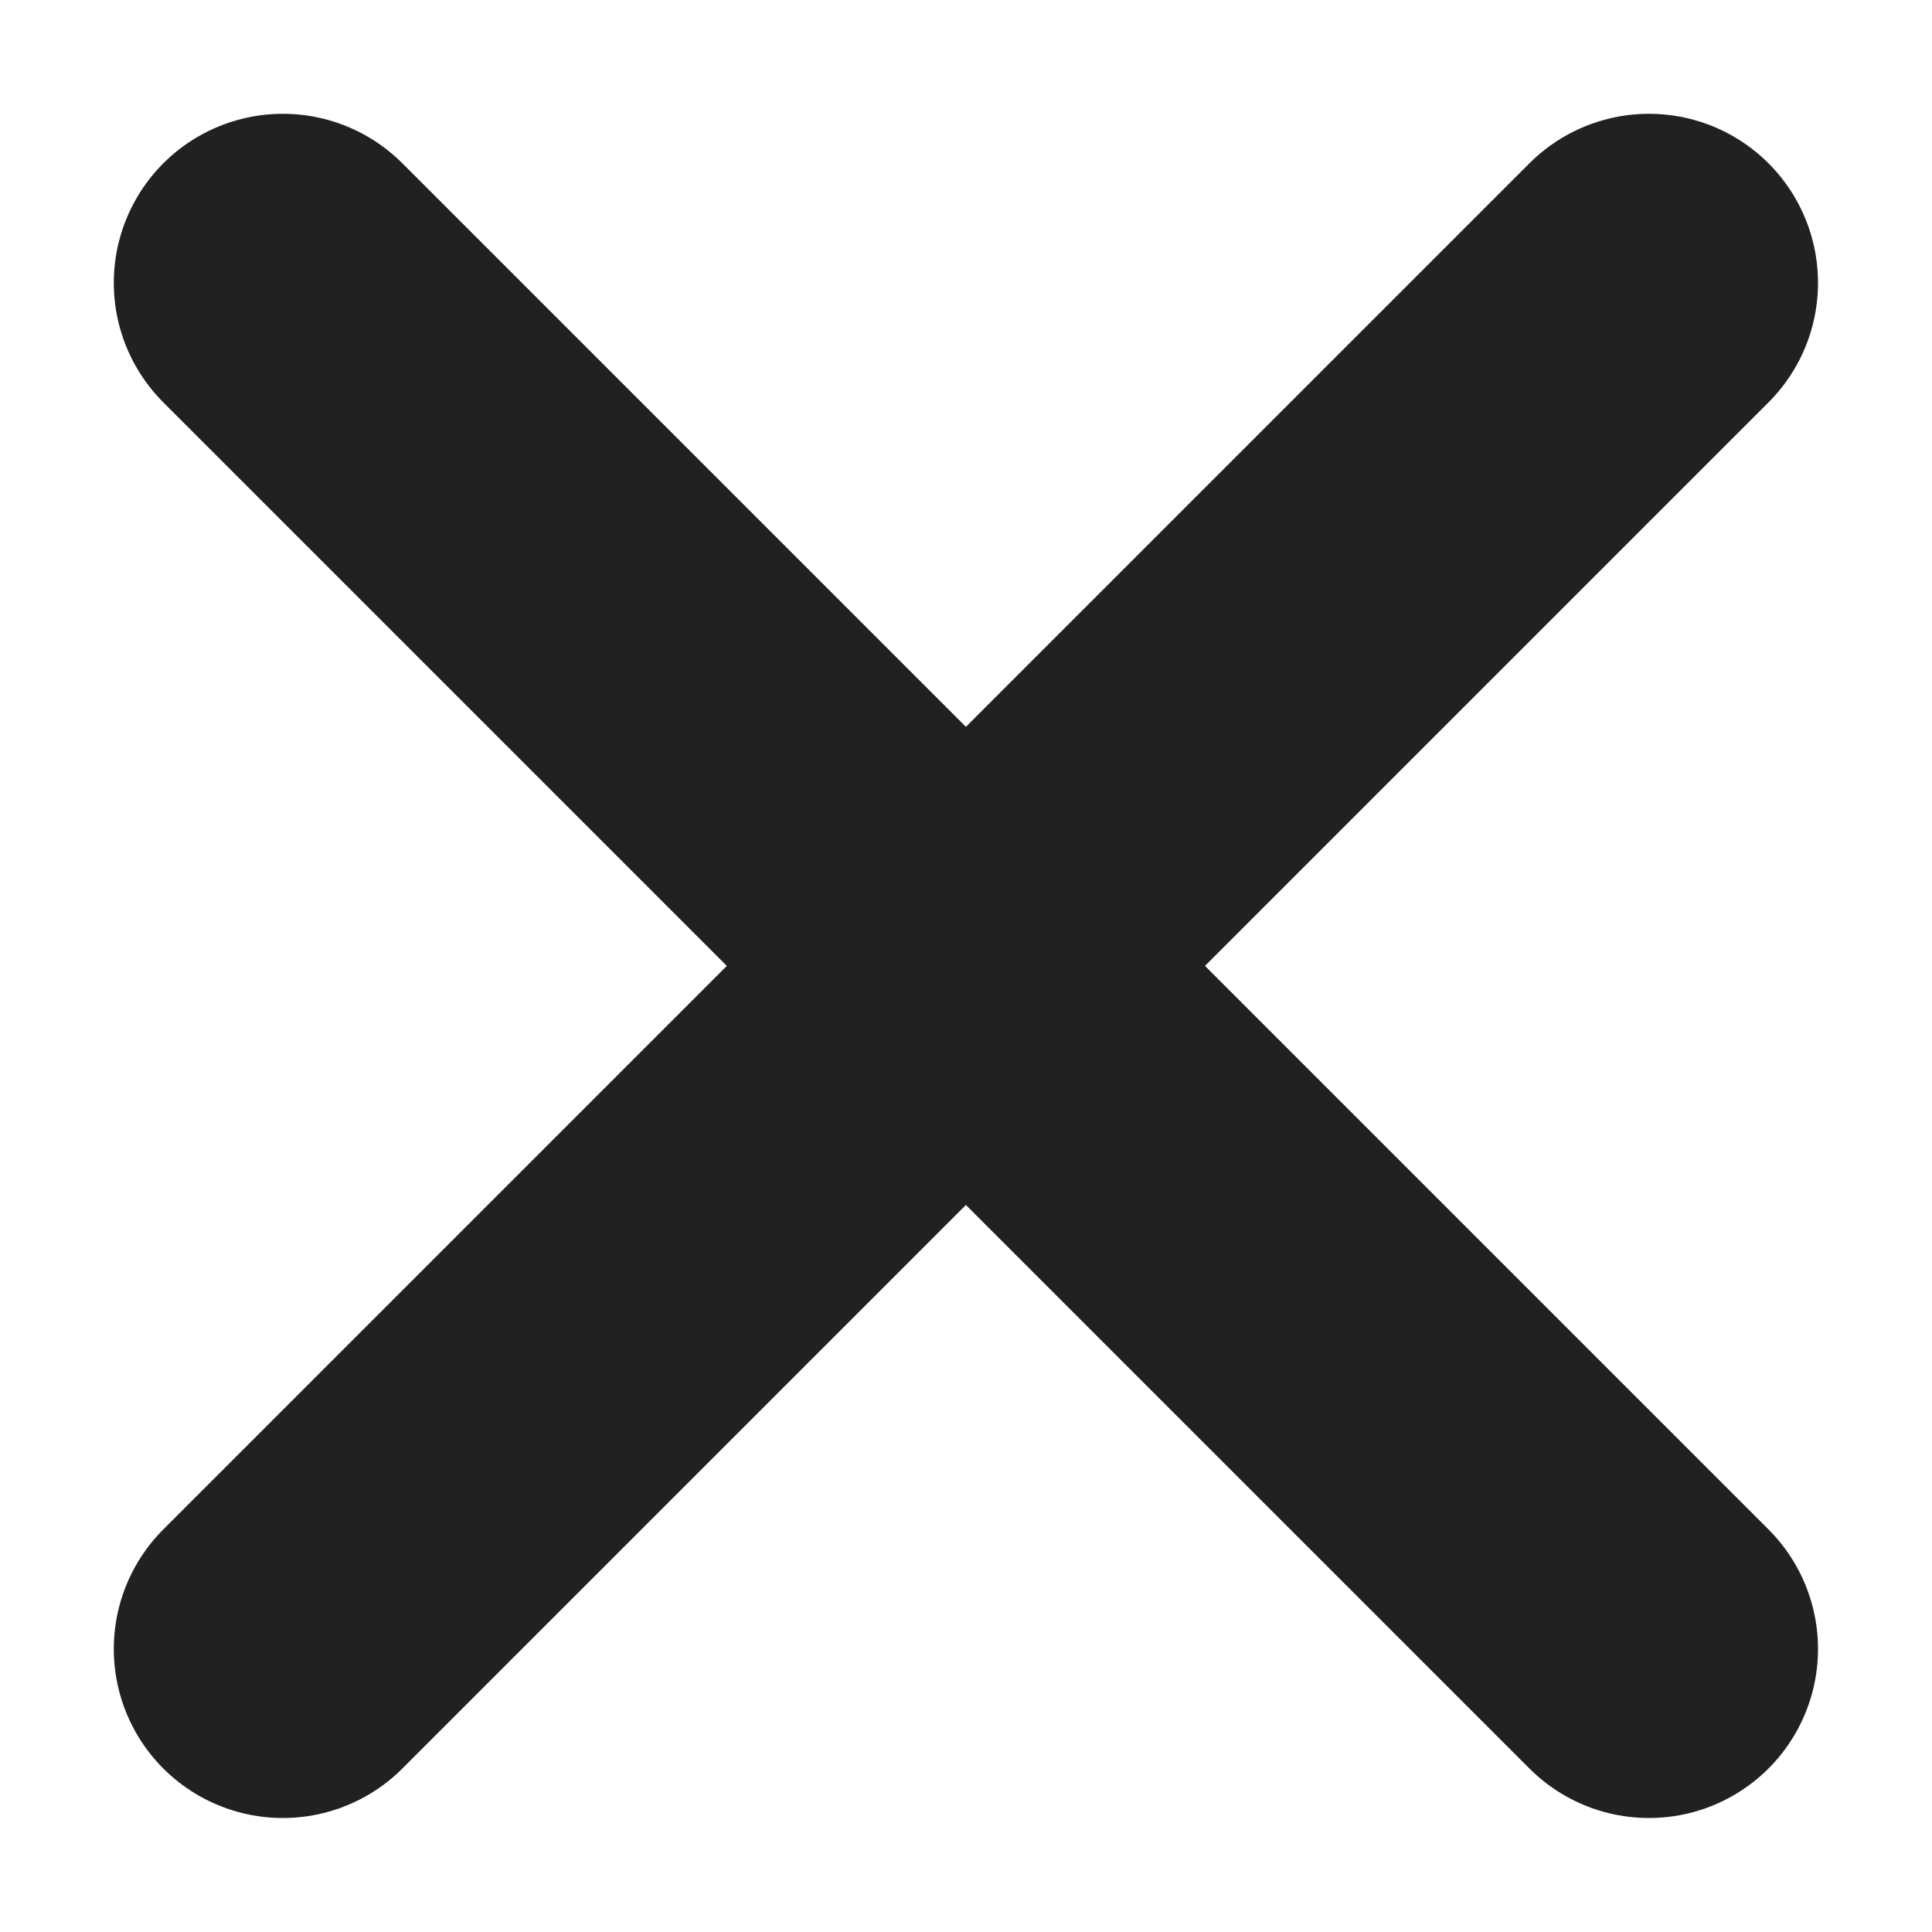 <?xml version="1.0" encoding="UTF-8"?>
<svg width="10px" height="10px" viewBox="0 0 10 10" version="1.1" xmlns="http://www.w3.org/2000/svg" xmlns:xlink="http://www.w3.org/1999/xlink">
    <title>close small</title>
    <g id="vd-v3" stroke="none" stroke-width="1" fill="none" fill-rule="evenodd" stroke-linecap="round">
        <g id="User-mngmt-search-results" transform="translate(-845, -27)" stroke="#212121" stroke-width="1.75">
            <g id="Group" transform="translate(838, 20)">
                <g id="Cross" transform="translate(8, 8)">
                    <line x1="0.464" y1="7.535" x2="7.535" y2="0.464" id="Path"></line>
                    <line x1="0.464" y1="0.464" x2="7.535" y2="7.535" id="Path"></line>
                </g>
            </g>
        </g>
    </g>
</svg>
